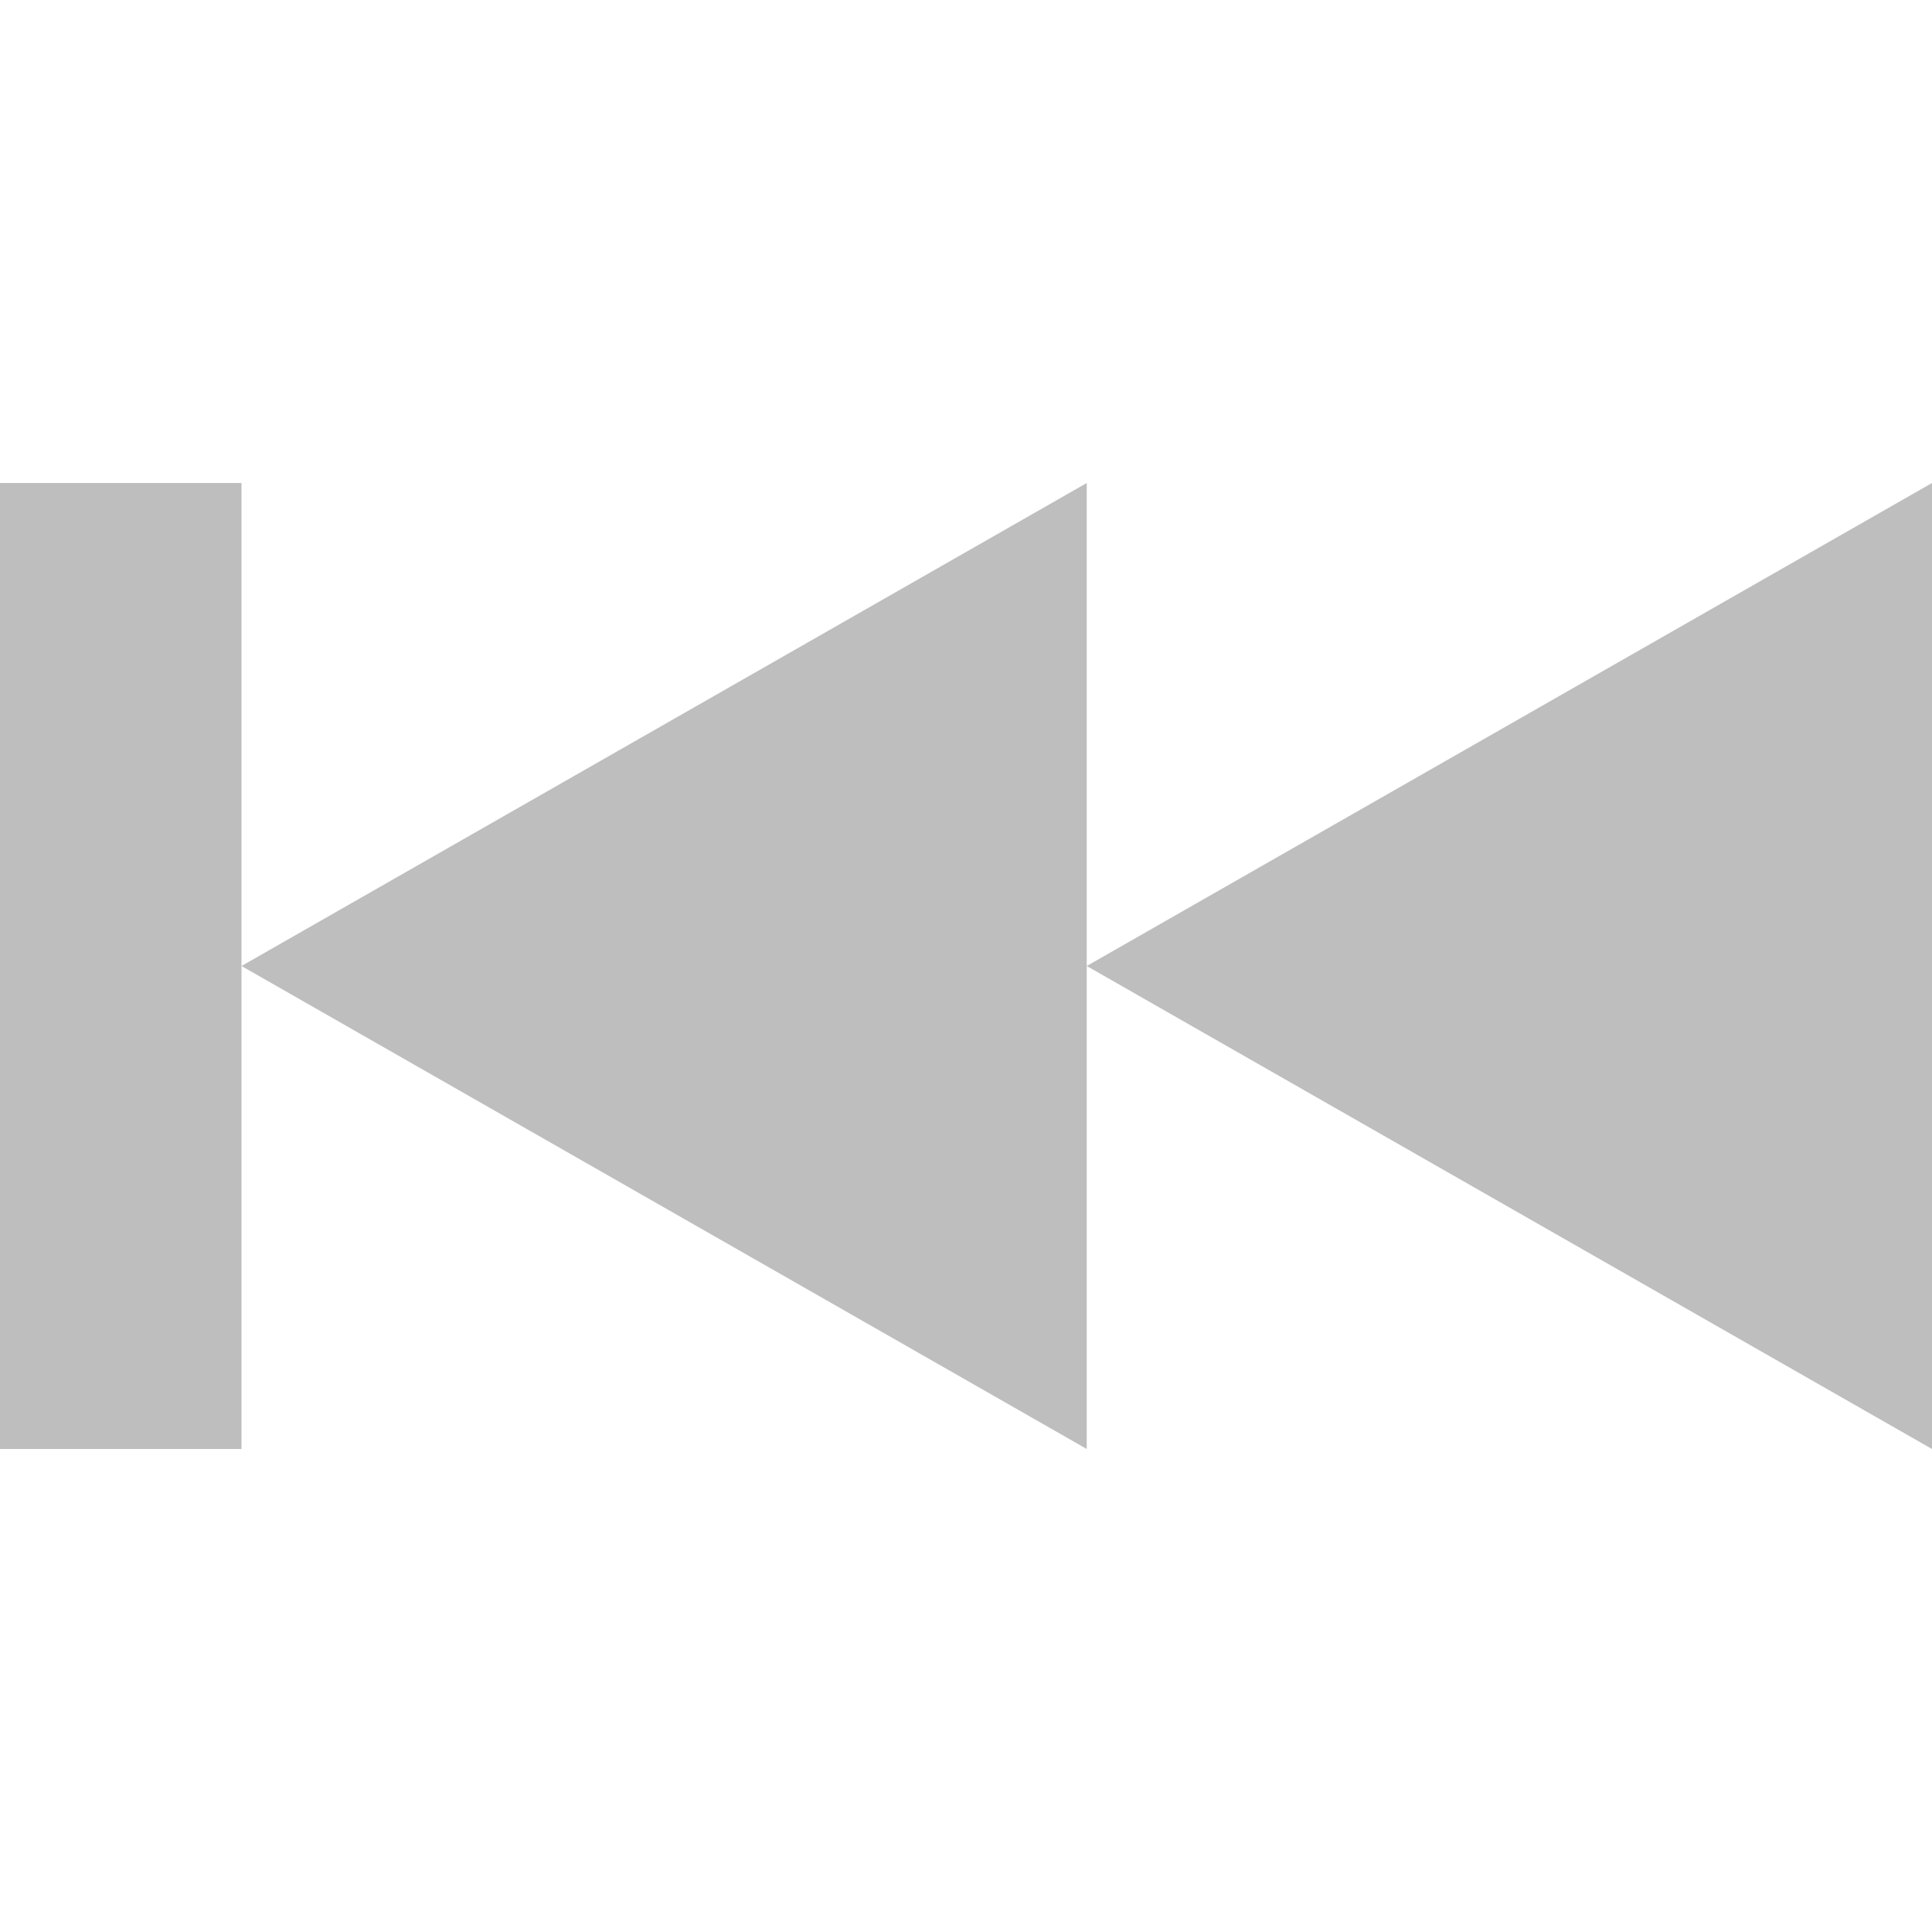 <?xml version="1.0" encoding="UTF-8" standalone="no"?>
<svg
   xmlns:osb="http://www.openswatchbook.org/uri/2009/osb"
   xmlns:dc="http://purl.org/dc/elements/1.1/"
   xmlns:cc="http://creativecommons.org/ns#"
   xmlns:rdf="http://www.w3.org/1999/02/22-rdf-syntax-ns#"
   xmlns:svg="http://www.w3.org/2000/svg"
   xmlns="http://www.w3.org/2000/svg"
   width="16"
   version="1.1"
   style="enable-background:new"
   id="svg7384"
   height="16">
  <title
     id="title8473">Moka Symbolic Icon Theme</title>
  <defs
     id="defs7386">
    <linearGradient
       osb:paint="solid"
       id="linearGradient5606">
      <stop
         style="stop-color:#000000;stop-opacity:1;"
         offset="0"
         id="stop5608" />
    </linearGradient>
    <filter
       style="color-interpolation-filters:sRGB"
       id="filter7554">
      <feBlend
         mode="darken"
         in2="BackgroundImage"
         id="feBlend7556" />
    </filter>
  </defs>
  <g
     transform="translate(-261,56.003)"
     style="display:inline"
     id="layer9" />
  <g
     transform="translate(-261,56.003)"
     style="display:inline;filter:url(#filter7554)"
     id="layer10" />
  <g
     transform="translate(-20,-560.997)"
     style="display:inline"
     id="layer1" />
  <g
     transform="translate(-261,56.003)"
     style="display:inline"
     id="layer14" />
  <g
     transform="translate(-261,56.003)"
     style="display:inline"
     id="layer15" />
  <g
     transform="translate(-261,56.003)"
     style="display:inline"
     id="g71291" />
  <g
     transform="translate(-20,-410.997)"
     style="display:inline"
     id="layer2" />
  <g
     transform="translate(-20,-410.997)"
     style="display:inline"
     id="g6058" />
  <g
     transform="translate(-261,56.003)"
     style="display:inline"
     id="layer12">
    <path
       style="fill:#bebebe;fill-opacity:1;stroke:none"
       id="path5160"
       d="m 261,-52.003 0,8 2,0 0,-4 0,-4 -2,0 z m 2,4 7,4 0,-4 0,-4 -7,4 z m 7,0 7,4 0,-8 -7,4 z" />
  </g>
</svg>
